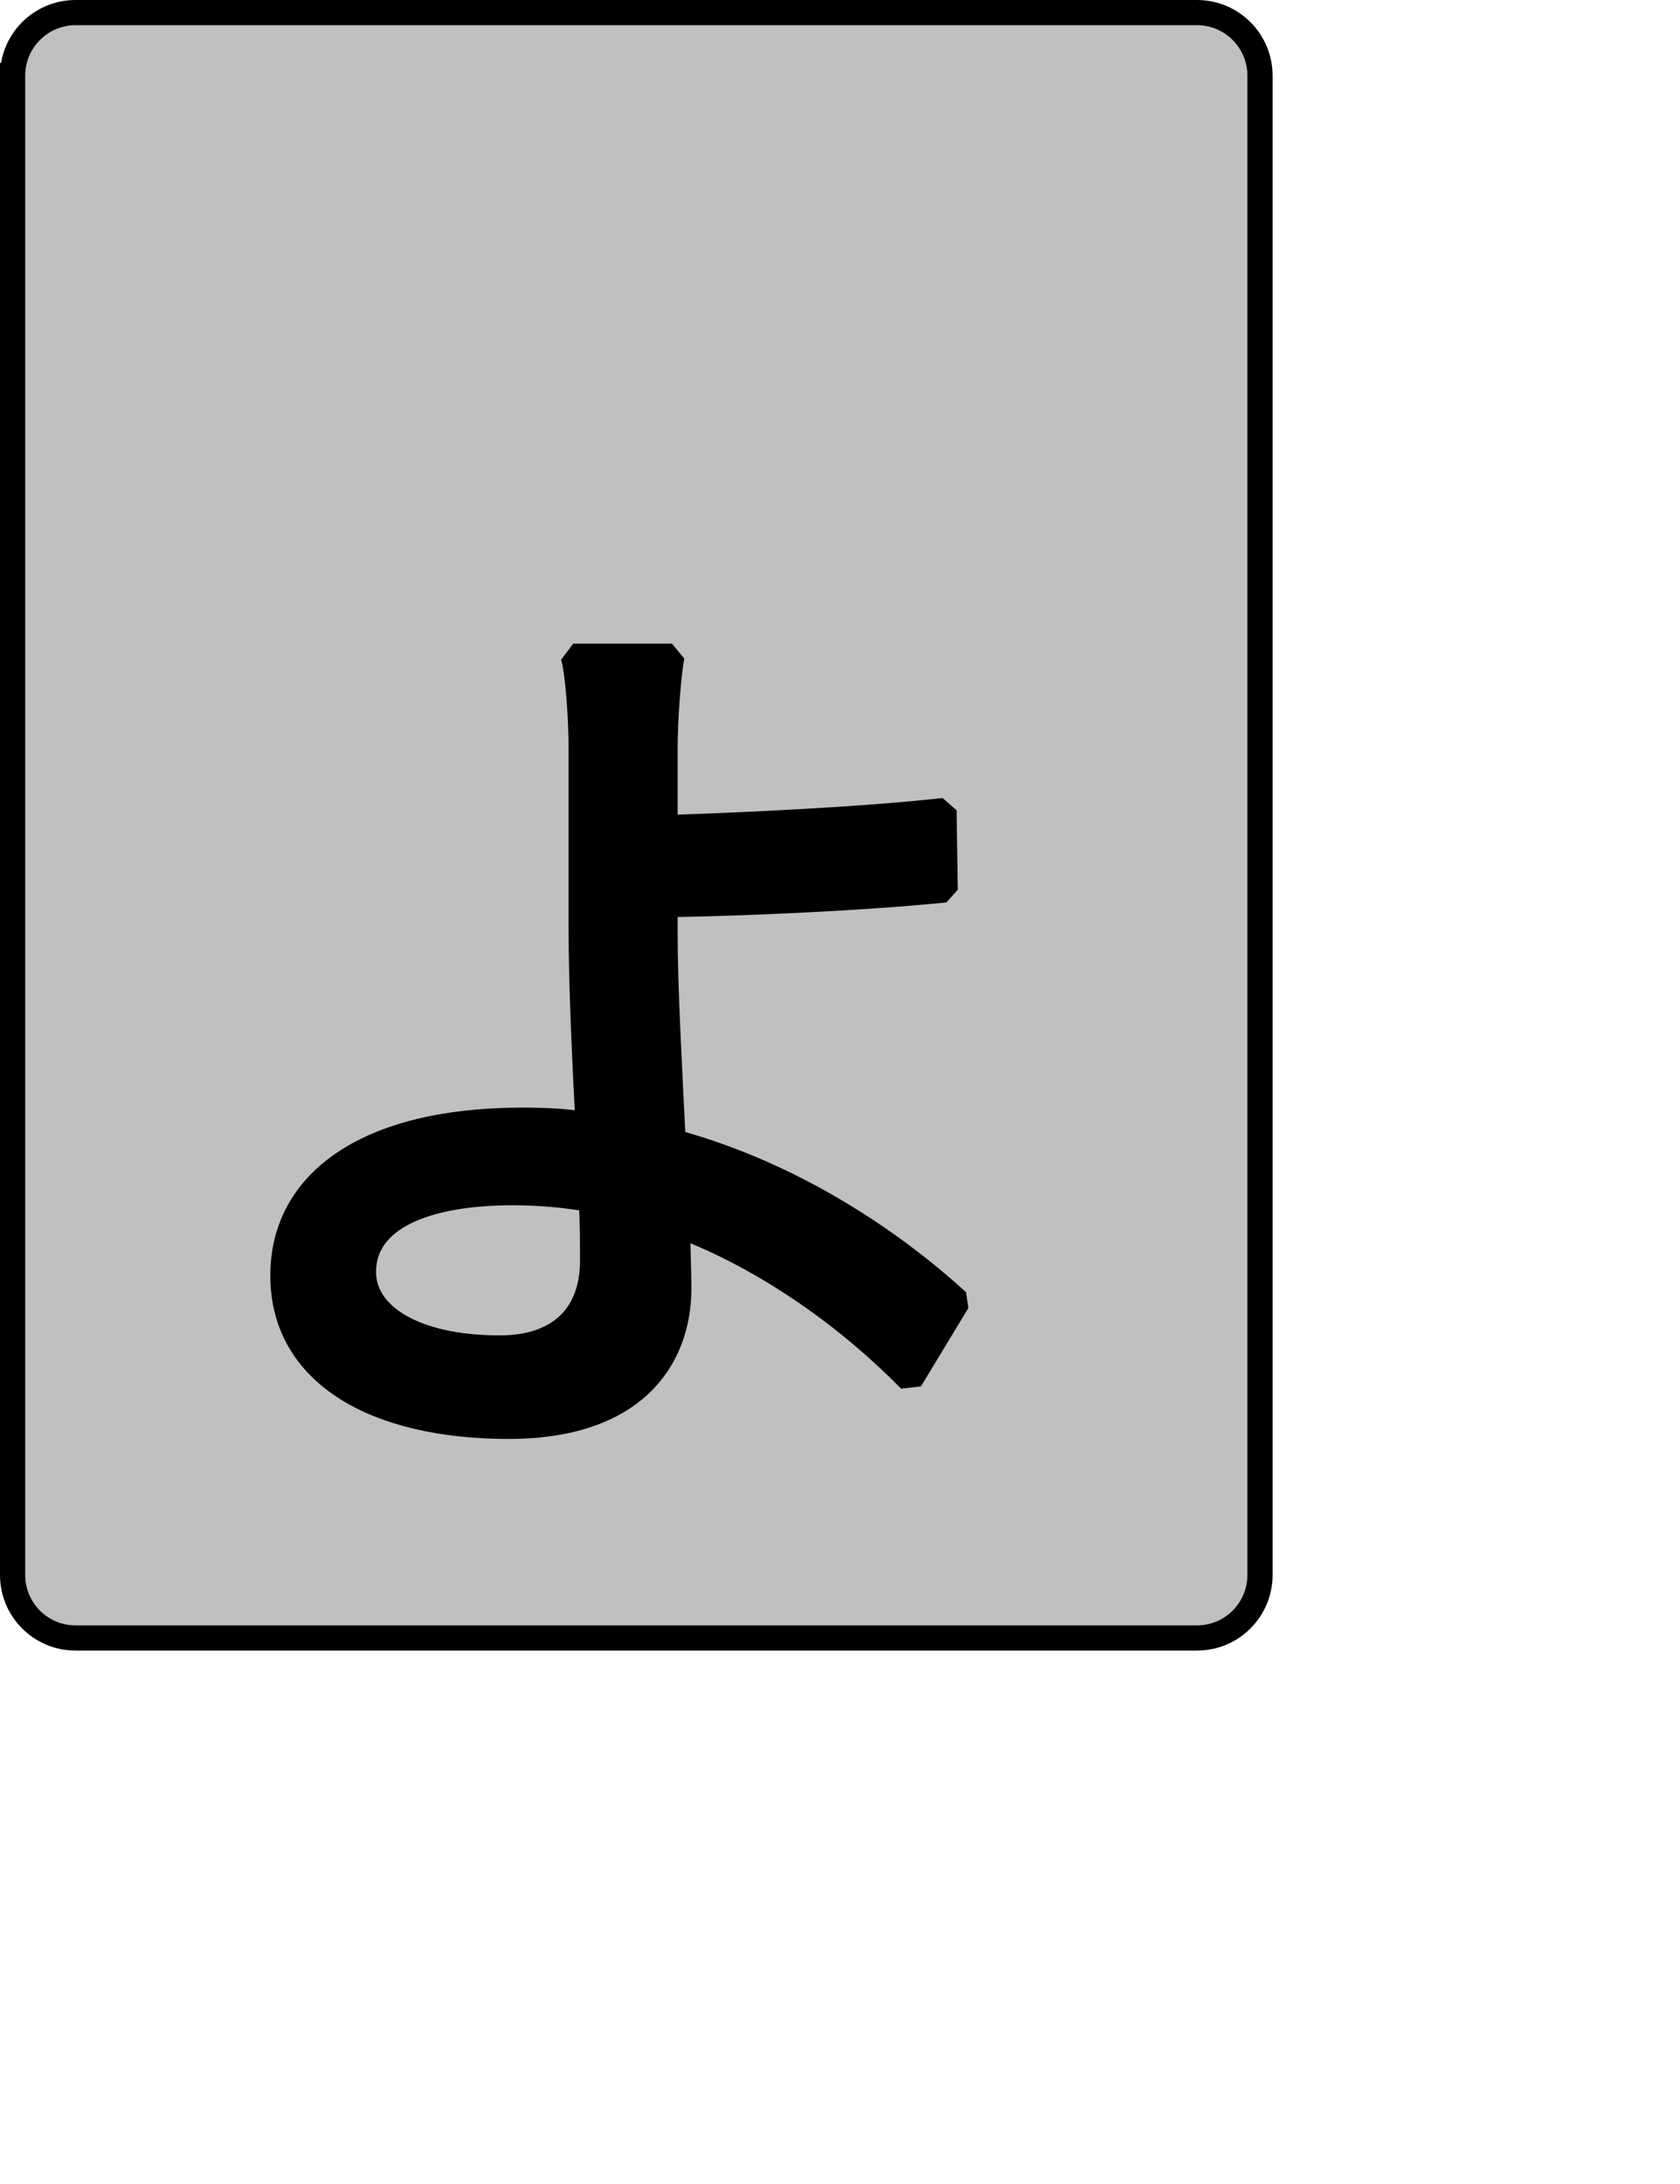 <?xml version="1.0" encoding="UTF-8" standalone="no"?>
<svg width="35.278mm" height="45.861mm"
 xmlns="http://www.w3.org/2000/svg" xmlns:xlink="http://www.w3.org/1999/xlink"  version="1.2" baseProfile="tiny">
<title>Qt SVG Document</title>
<desc>Generated with Qt</desc>
<defs>
</defs>
<g fill="none" stroke="black" stroke-width="1" fill-rule="evenodd" stroke-linecap="square" stroke-linejoin="bevel" >

<g fill="#c0c0c0" fill-opacity="1" stroke="none" transform="matrix(1,0,0,1,0,0)"
font-family="Noto Sans" font-size="10" font-weight="400" font-style="normal" 
>
<path vector-effect="none" fill-rule="evenodd" d="M1,6 C1,3.239 3.239,1 6,1 L95,1 C97.761,1 100,3.239 100,6 L100,125 C100,127.761 97.761,130 95,130 L6,130 C3.239,130 1,127.761 1,125 L1,6"/>
</g>

<g fill="none" stroke="#000000" stroke-opacity="1" stroke-width="2" stroke-linecap="square" stroke-linejoin="bevel" transform="matrix(1,0,0,1,0,0)"
font-family="Noto Sans" font-size="10" font-weight="400" font-style="normal" 
>
<path vector-effect="none" fill-rule="evenodd" d="M1,6 C1,3.239 3.239,1 6,1 L95,1 C97.761,1 100,3.239 100,6 L100,125 C100,127.761 97.761,130 95,130 L6,130 C3.239,130 1,127.761 1,125 L1,6"/>
</g>

<g fill="none" stroke="#000000" stroke-opacity="1" stroke-width="2" stroke-linecap="square" stroke-linejoin="bevel" transform="matrix(1,0,0,1,0,0)"
font-family="Noto Sans CJK JP" font-size="90" font-weight="400" font-style="normal" 
>
<path vector-effect="none" fill-rule="evenodd" d="M47.031,100.063 C47.031,104.297 44.516,106.984 39.656,106.984 C32.812,106.984 28.844,104.375 28.844,100.953 C28.844,96.734 33.625,94.656 40.734,94.656 C42.797,94.656 44.875,94.844 46.938,95.203 C47.031,97.094 47.031,98.719 47.031,100.063 M52.781,71.797 C58.812,71.719 68.812,71.266 75.016,70.625 L74.922,64.328 C68.531,65.047 58.734,65.5 52.781,65.688 L52.781,59.375 C52.781,57.031 53.062,53.438 53.328,52.078 L45.5,52.078 C45.859,53.344 46.125,56.859 46.125,59.469 L46.125,73.688 C46.125,78.016 46.391,83.859 46.672,89.266 C44.953,88.984 43.25,88.906 41.453,88.906 C29.203,88.906 22.453,93.766 22.453,101.234 C22.453,109.063 29.844,113.203 40.375,113.203 C50.172,113.203 53.875,107.984 53.875,102.219 C53.875,100.875 53.781,99.156 53.781,97.188 C61.156,99.969 67.641,104.828 72.234,109.516 L76,103.297 C70.875,98.625 63.047,93.219 53.422,90.609 C53.141,84.766 52.781,78.375 52.781,74.141 L52.781,71.797"/>
</g>

<g fill="#000000" fill-opacity="1" stroke="none" transform="matrix(1,0,0,1,0,0)"
font-family="Noto Sans CJK JP" font-size="90" font-weight="400" font-style="normal" 
>
<path vector-effect="none" fill-rule="evenodd" d="M47.031,100.063 C47.031,104.297 44.516,106.984 39.656,106.984 C32.812,106.984 28.844,104.375 28.844,100.953 C28.844,96.734 33.625,94.656 40.734,94.656 C42.797,94.656 44.875,94.844 46.938,95.203 C47.031,97.094 47.031,98.719 47.031,100.063 M52.781,71.797 C58.812,71.719 68.812,71.266 75.016,70.625 L74.922,64.328 C68.531,65.047 58.734,65.5 52.781,65.688 L52.781,59.375 C52.781,57.031 53.062,53.438 53.328,52.078 L45.5,52.078 C45.859,53.344 46.125,56.859 46.125,59.469 L46.125,73.688 C46.125,78.016 46.391,83.859 46.672,89.266 C44.953,88.984 43.25,88.906 41.453,88.906 C29.203,88.906 22.453,93.766 22.453,101.234 C22.453,109.063 29.844,113.203 40.375,113.203 C50.172,113.203 53.875,107.984 53.875,102.219 C53.875,100.875 53.781,99.156 53.781,97.188 C61.156,99.969 67.641,104.828 72.234,109.516 L76,103.297 C70.875,98.625 63.047,93.219 53.422,90.609 C53.141,84.766 52.781,78.375 52.781,74.141 L52.781,71.797"/>
</g>
</g>
</svg>
